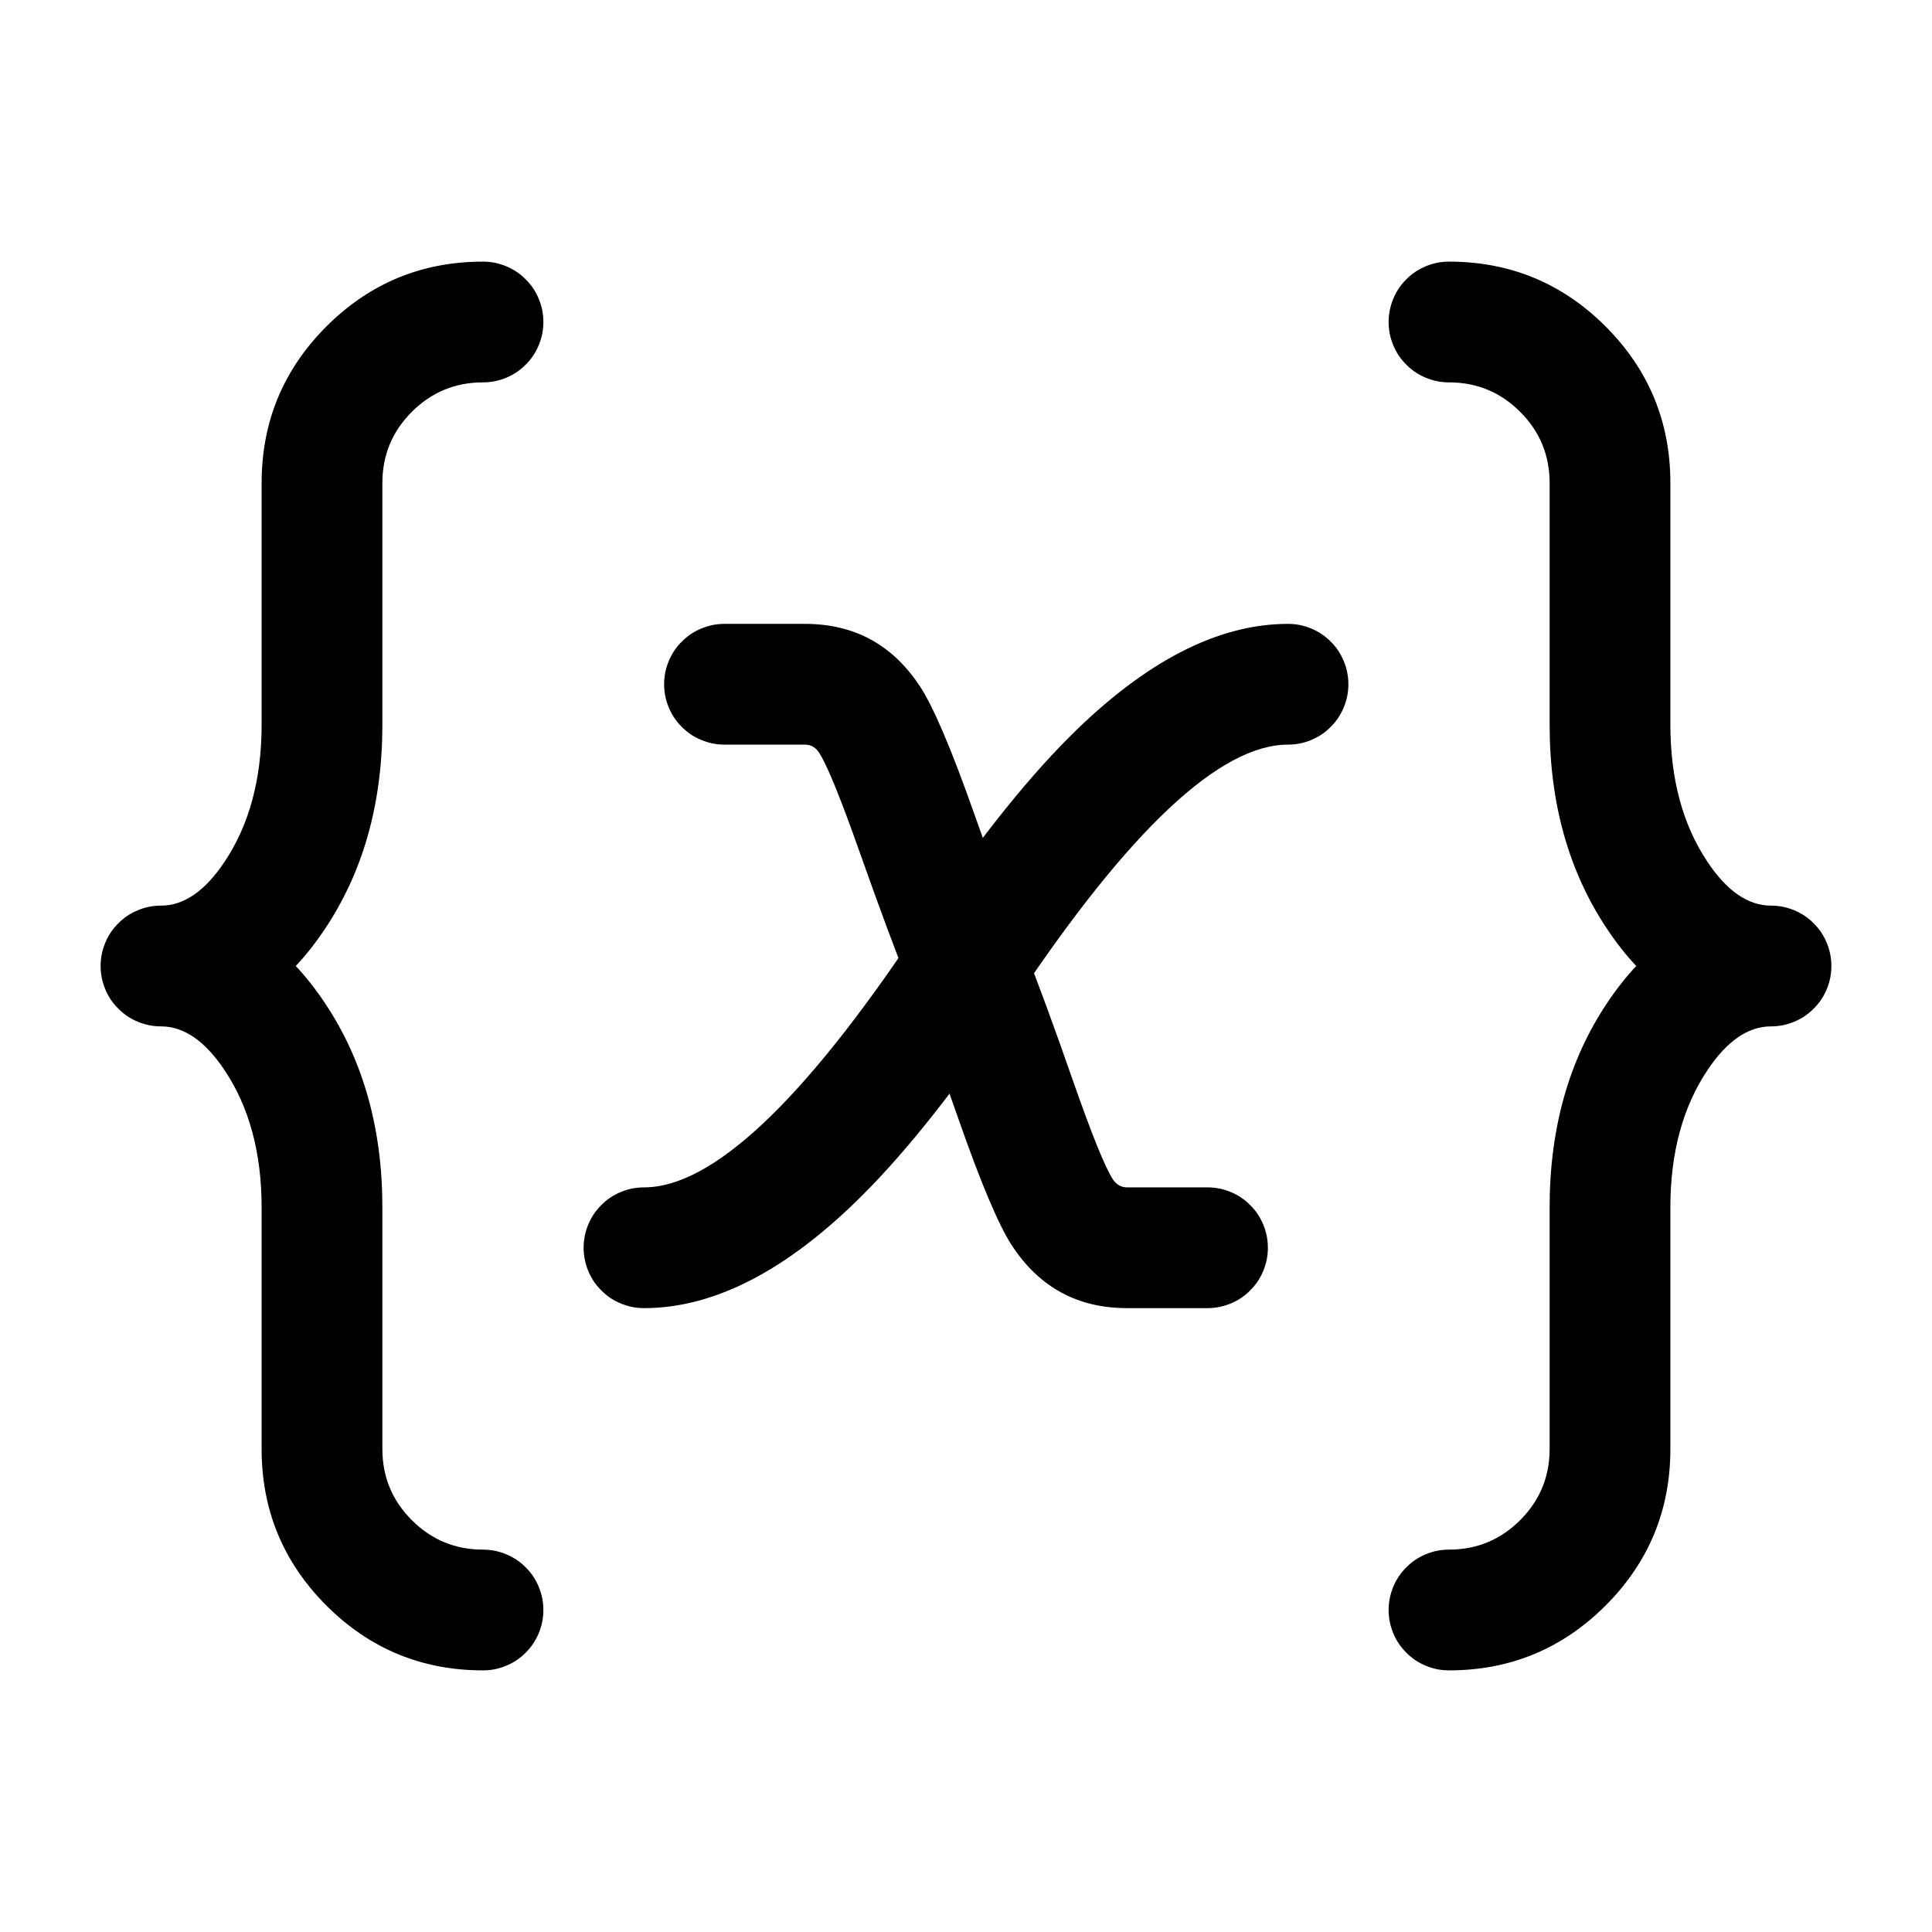 <svg xmlns="http://www.w3.org/2000/svg" xmlns:xlink="http://www.w3.org/1999/xlink" fill="none" version="1.1" width="24" height="24" viewBox="0 0 24 24"><defs><clipPath id="master_svg0_6057_03124"><rect x="0" y="0" width="24" height="24" rx="0"/></clipPath></defs><g clip-path="url(#master_svg0_6057_03124)"><g><path d="M4.055,19.945Q4.861,20.75,6,20.75Q6.074,20.75,6.146,20.736Q6.219,20.721,6.287,20.693Q6.355,20.665,6.417,20.624Q6.478,20.583,6.53,20.53Q6.583,20.478,6.624,20.417Q6.665,20.355,6.693,20.287Q6.721,20.219,6.736,20.146Q6.75,20.074,6.75,20Q6.75,19.926,6.736,19.854Q6.721,19.781,6.693,19.713Q6.665,19.645,6.624,19.583Q6.583,19.522,6.53,19.47Q6.478,19.417,6.417,19.376Q6.355,19.335,6.287,19.307Q6.219,19.279,6.146,19.264Q6.074,19.25,6,19.25Q5.482,19.25,5.116,18.884Q4.75,18.518,4.75,18L4.75,15Q4.75,13.53,4.038,12.463Q3.866,12.204,3.674,12Q3.866,11.796,4.038,11.537Q4.75,10.47,4.75,9L4.75,6Q4.75,5.482,5.116,5.116Q5.482,4.75,6,4.75Q6.074,4.75,6.146,4.736Q6.219,4.721,6.287,4.693Q6.355,4.665,6.417,4.624Q6.478,4.583,6.53,4.53Q6.583,4.478,6.624,4.417Q6.665,4.355,6.693,4.287Q6.721,4.219,6.736,4.146Q6.75,4.074,6.75,4Q6.75,3.926,6.736,3.854Q6.721,3.781,6.693,3.713Q6.665,3.645,6.624,3.583Q6.583,3.522,6.53,3.47Q6.478,3.417,6.417,3.376Q6.355,3.335,6.287,3.307Q6.219,3.279,6.146,3.264Q6.074,3.25,6,3.25Q4.861,3.25,4.055,4.055Q3.25,4.861,3.25,6L3.25,9Q3.25,10.016,2.79,10.705Q2.427,11.25,2,11.25Q1.926,11.25,1.854,11.264Q1.781,11.279,1.713,11.307Q1.645,11.335,1.583,11.376Q1.522,11.417,1.47,11.47Q1.417,11.522,1.376,11.583Q1.335,11.645,1.307,11.713Q1.279,11.781,1.264,11.854Q1.25,11.926,1.25,12Q1.25,12.074,1.264,12.146Q1.279,12.219,1.307,12.287Q1.335,12.355,1.376,12.417Q1.417,12.478,1.47,12.53Q1.522,12.583,1.583,12.624Q1.645,12.665,1.713,12.693Q1.781,12.721,1.854,12.736Q1.926,12.75,2,12.75Q2.427,12.75,2.79,13.295Q3.25,13.984,3.25,15L3.25,18Q3.25,19.139,4.055,19.945Z" fill-rule="evenodd" fill="#000000" fill-opacity="1"/></g><g><path d="M18,3.25Q19.139,3.25,19.945,4.055Q20.75,4.861,20.75,6L20.75,9Q20.75,10.016,21.21,10.705Q21.573,11.25,22,11.25Q22.074,11.25,22.146,11.264Q22.219,11.279,22.287,11.307Q22.355,11.335,22.417,11.376Q22.478,11.417,22.53,11.47Q22.583,11.522,22.624,11.583Q22.665,11.645,22.693,11.713Q22.721,11.781,22.736,11.854Q22.75,11.926,22.75,12Q22.75,12.074,22.736,12.146Q22.721,12.219,22.693,12.287Q22.665,12.355,22.624,12.417Q22.583,12.478,22.53,12.53Q22.478,12.583,22.417,12.624Q22.355,12.665,22.287,12.693Q22.219,12.721,22.146,12.736Q22.074,12.75,22,12.75Q21.573,12.75,21.21,13.295Q20.75,13.984,20.75,15L20.75,18Q20.75,19.139,19.945,19.945Q19.139,20.75,18,20.75Q17.926,20.75,17.854,20.736Q17.781,20.721,17.713,20.693Q17.645,20.665,17.583,20.624Q17.522,20.583,17.47,20.53Q17.417,20.478,17.376,20.417Q17.335,20.355,17.307,20.287Q17.279,20.219,17.264,20.146Q17.25,20.074,17.25,20Q17.25,19.926,17.264,19.854Q17.279,19.781,17.307,19.713Q17.335,19.645,17.376,19.583Q17.417,19.522,17.47,19.47Q17.522,19.417,17.583,19.376Q17.645,19.335,17.713,19.307Q17.781,19.279,17.854,19.264Q17.926,19.25,18,19.25Q18.518,19.25,18.884,18.884Q19.25,18.518,19.25,18L19.25,15Q19.25,13.53,19.962,12.463Q20.134,12.204,20.326,12Q20.134,11.796,19.962,11.537Q19.25,10.47,19.25,9L19.25,6Q19.25,5.482,18.884,5.116Q18.518,4.75,18,4.75Q17.926,4.75,17.854,4.736Q17.781,4.721,17.713,4.693Q17.645,4.665,17.583,4.624Q17.522,4.583,17.47,4.53Q17.417,4.478,17.376,4.417Q17.335,4.355,17.307,4.287Q17.279,4.219,17.264,4.146Q17.25,4.074,17.25,4Q17.25,3.926,17.264,3.854Q17.279,3.781,17.307,3.713Q17.335,3.645,17.376,3.583Q17.417,3.522,17.47,3.47Q17.522,3.417,17.583,3.376Q17.645,3.335,17.713,3.307Q17.781,3.279,17.854,3.264Q17.926,3.25,18,3.25Z" fill-rule="evenodd" fill="#000000" fill-opacity="1"/></g><g><path d="M9,7.75L10,7.75Q10.916,7.75,11.426,8.523Q11.676,8.9,12.1,10.103Q12.453,11.103,12.712,11.747Q12.973,12.404,13.324,13.411Q13.68,14.43,13.825,14.651Q13.891,14.75,14,14.75L15,14.75Q15.074,14.75,15.146,14.764Q15.219,14.779,15.287,14.807Q15.355,14.835,15.417,14.876Q15.478,14.917,15.53,14.97Q15.583,15.022,15.624,15.083Q15.665,15.145,15.693,15.213Q15.721,15.281,15.736,15.354Q15.75,15.426,15.75,15.5Q15.75,15.574,15.736,15.646Q15.721,15.719,15.693,15.787Q15.665,15.855,15.624,15.917Q15.583,15.978,15.53,16.03Q15.478,16.083,15.417,16.124Q15.355,16.165,15.287,16.193Q15.219,16.221,15.146,16.236Q15.074,16.25,15,16.25L14,16.25Q13.082,16.25,12.573,15.476Q12.325,15.099,11.908,13.905Q11.568,12.929,11.32,12.307Q11.049,11.633,10.685,10.602Q10.322,9.573,10.175,9.35Q10.109,9.25,10,9.25L9,9.25Q8.926,9.25,8.854,9.236Q8.781,9.221,8.713,9.193Q8.645,9.165,8.583,9.124Q8.522,9.083,8.47,9.03Q8.417,8.978,8.376,8.917Q8.335,8.855,8.307,8.787Q8.279,8.719,8.264,8.646Q8.25,8.574,8.25,8.5Q8.25,8.426,8.264,8.354Q8.279,8.281,8.307,8.213Q8.335,8.145,8.376,8.083Q8.417,8.022,8.47,7.97Q8.522,7.917,8.583,7.876Q8.645,7.835,8.713,7.807Q8.781,7.779,8.854,7.764Q8.926,7.75,9,7.75Z" fill-rule="evenodd" fill="#000000" fill-opacity="1"/></g><g><path d="M12.624,12.416Q14.735,9.25,16,9.25Q16.074,9.25,16.146,9.236Q16.219,9.221,16.287,9.193Q16.355,9.165,16.417,9.124Q16.478,9.083,16.53,9.03Q16.583,8.978,16.624,8.917Q16.665,8.855,16.693,8.787Q16.721,8.719,16.736,8.646Q16.75,8.574,16.75,8.5Q16.75,8.426,16.736,8.354Q16.721,8.281,16.693,8.213Q16.665,8.145,16.624,8.083Q16.583,8.022,16.53,7.97Q16.478,7.917,16.417,7.876Q16.355,7.835,16.287,7.807Q16.219,7.779,16.146,7.764Q16.074,7.75,16,7.75Q14.689,7.75,13.282,9.157Q12.417,10.022,11.376,11.584Q9.265,14.75,8,14.75Q7.926,14.75,7.854,14.764Q7.781,14.779,7.713,14.807Q7.645,14.835,7.583,14.876Q7.522,14.917,7.47,14.97Q7.417,15.022,7.376,15.083Q7.335,15.145,7.307,15.213Q7.279,15.281,7.264,15.354Q7.25,15.426,7.25,15.5Q7.25,15.574,7.264,15.646Q7.279,15.719,7.307,15.787Q7.335,15.855,7.376,15.917Q7.417,15.978,7.47,16.03Q7.522,16.083,7.583,16.124Q7.645,16.165,7.713,16.193Q7.781,16.221,7.854,16.236Q7.926,16.25,8,16.25Q9.311,16.25,10.718,14.843Q11.583,13.978,12.624,12.416Z" fill-rule="evenodd" fill="#000000" fill-opacity="1"/></g></g></svg>